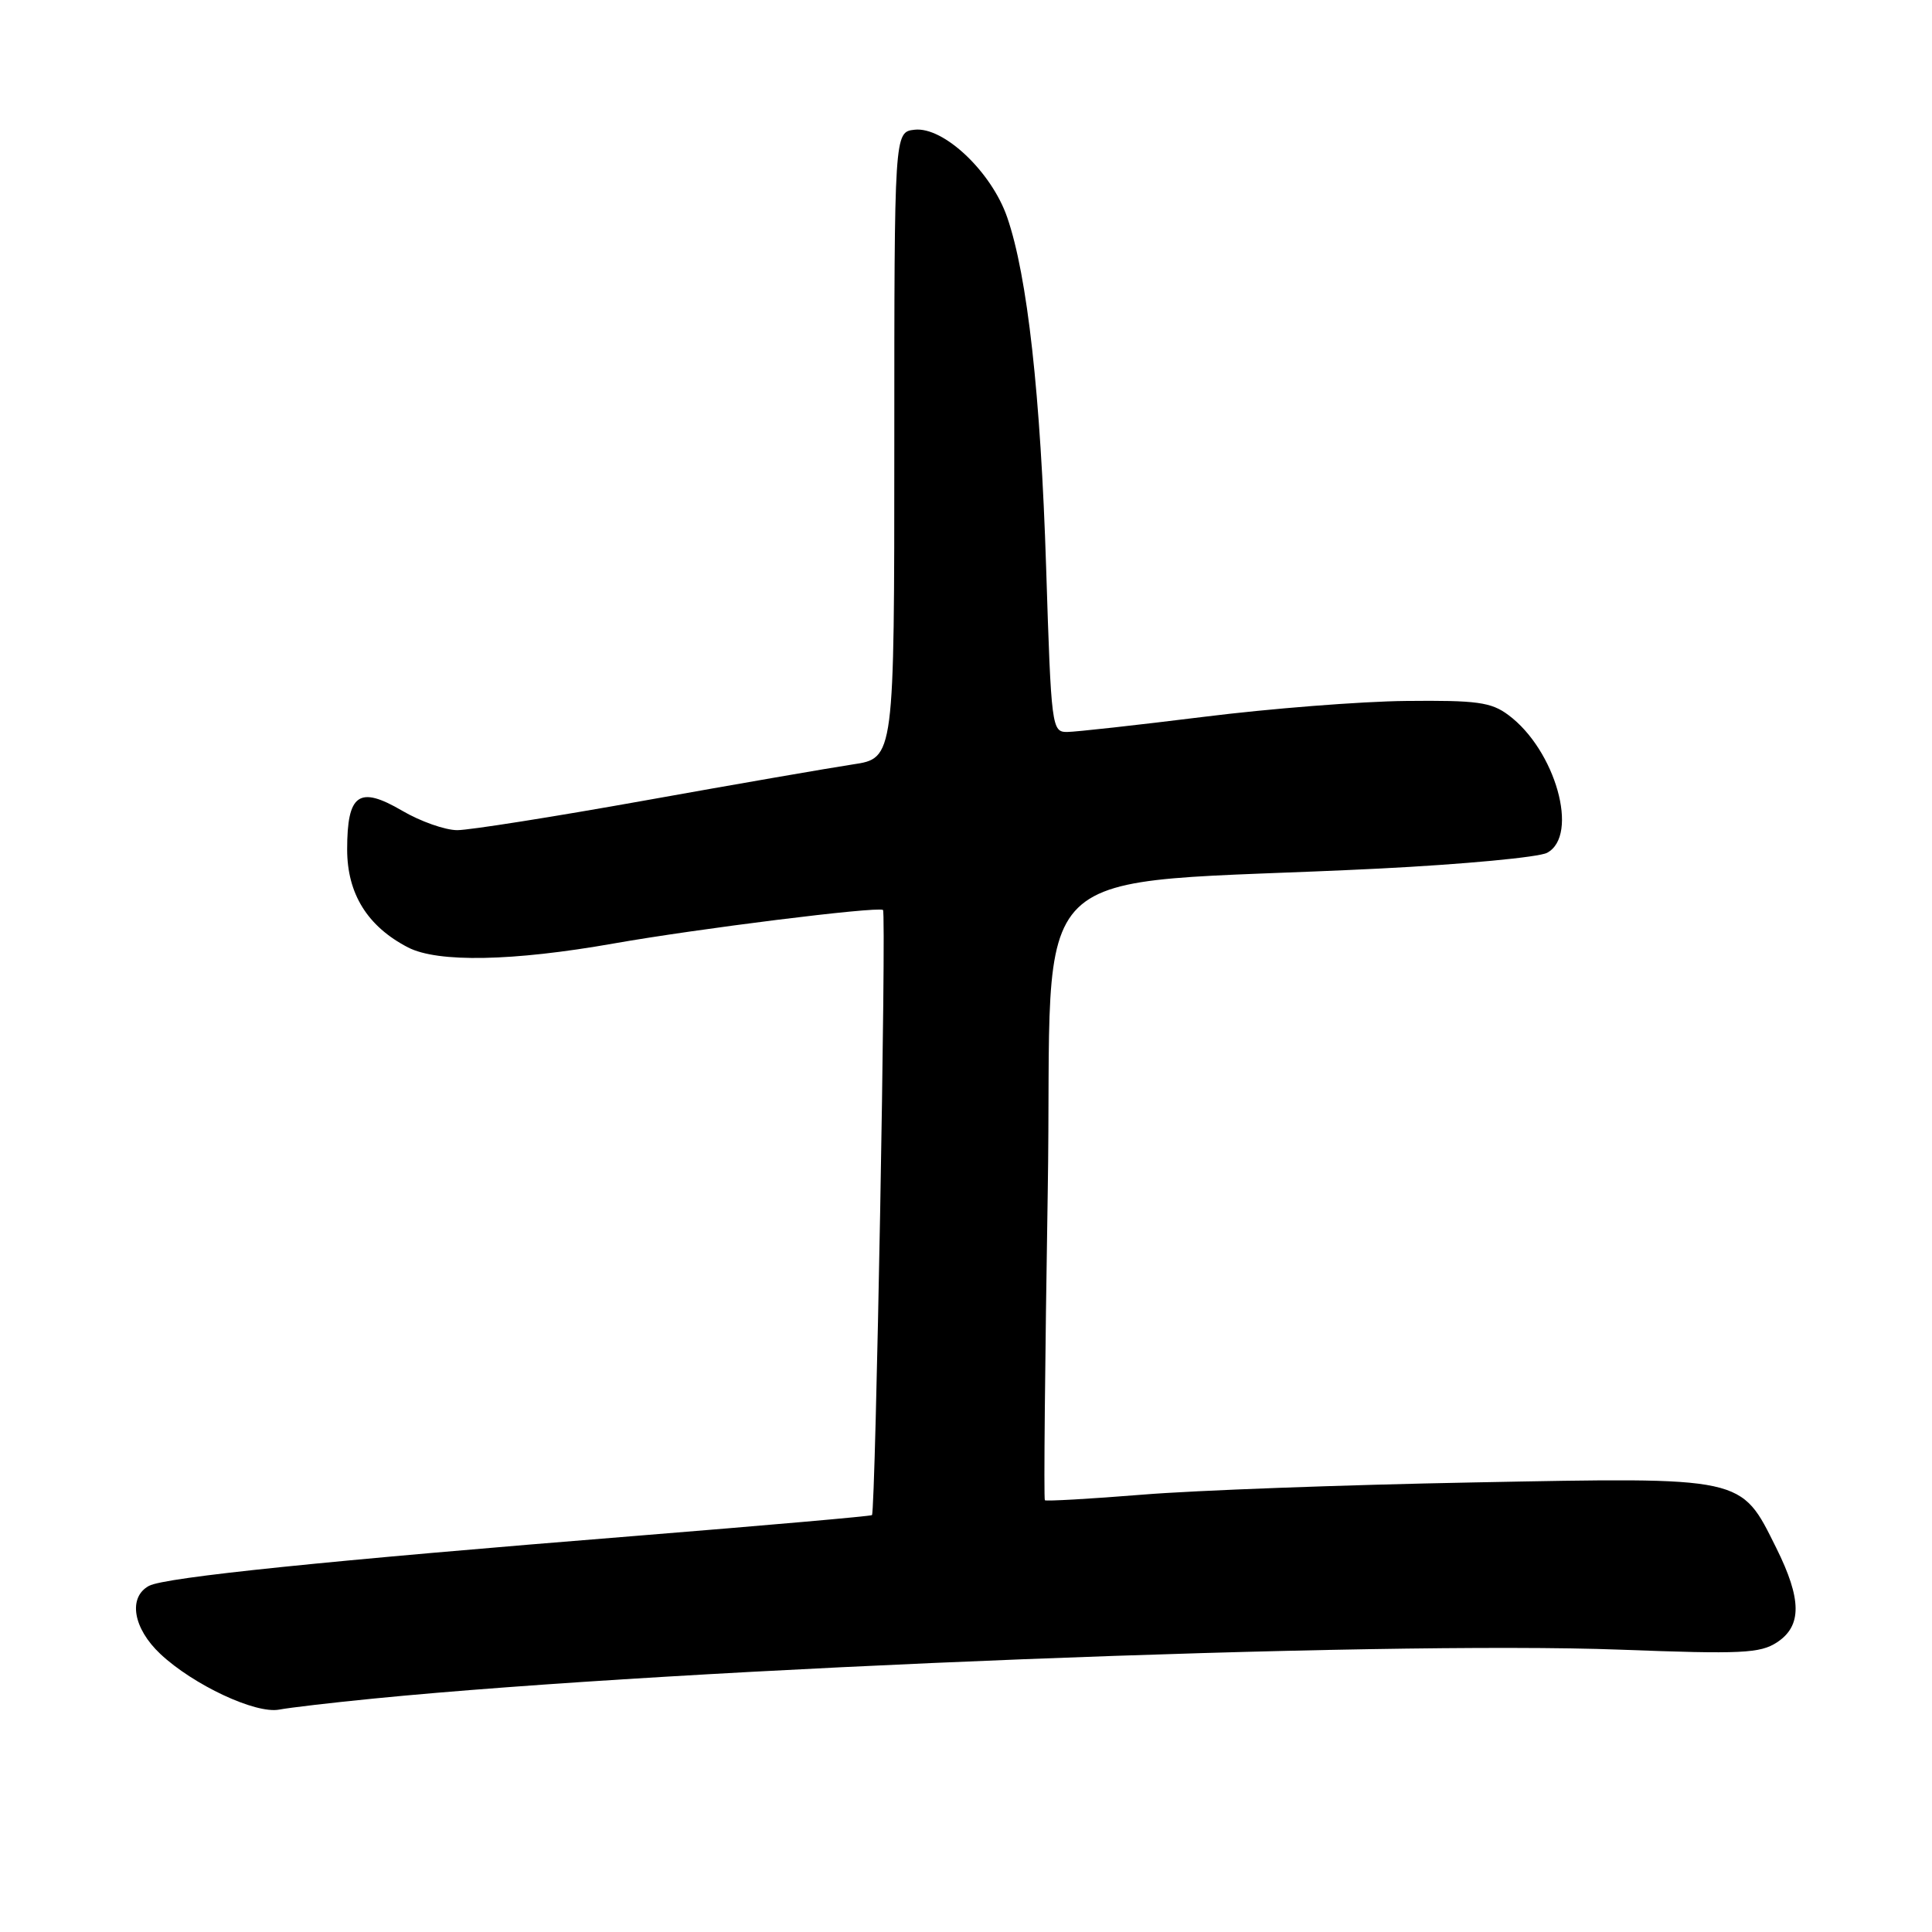 <?xml version="1.0" encoding="UTF-8" standalone="no"?>
<!DOCTYPE svg PUBLIC "-//W3C//DTD SVG 1.1//EN" "http://www.w3.org/Graphics/SVG/1.1/DTD/svg11.dtd" >
<svg xmlns="http://www.w3.org/2000/svg" xmlns:xlink="http://www.w3.org/1999/xlink" version="1.1" viewBox="0 0 256 256">
 <g >
 <path fill="currentColor"
d=" M 49.50 225.07 C 90.53 221.01 182.95 217.39 214.71 218.59 C 230.76 219.20 233.22 219.08 235.46 217.62 C 238.78 215.44 238.75 211.91 235.36 205.10 C 230.62 195.58 231.34 195.74 195.25 196.43 C 178.07 196.75 158.32 197.48 151.37 198.05 C 144.43 198.61 138.61 198.94 138.45 198.79 C 138.29 198.63 138.47 180.27 138.83 158.00 C 139.59 112.20 134.13 117.53 182.75 115.09 C 193.89 114.53 203.91 113.59 205.00 113.00 C 209.30 110.70 206.11 99.36 199.85 94.73 C 197.58 93.04 195.68 92.78 186.31 92.88 C 180.32 92.94 168.23 93.89 159.46 94.99 C 150.68 96.08 142.56 96.98 141.41 96.99 C 139.37 97.00 139.29 96.44 138.62 75.25 C 137.89 52.27 136.14 36.57 133.46 28.80 C 131.38 22.76 125.02 16.75 121.18 17.19 C 118.50 17.50 118.50 17.50 118.50 58.99 C 118.50 100.47 118.50 100.47 113.00 101.29 C 109.97 101.75 97.60 103.89 85.50 106.06 C 73.40 108.23 62.19 110.00 60.59 110.00 C 58.99 110.00 55.70 108.84 53.28 107.42 C 47.57 104.08 46.00 105.18 46.00 112.55 C 46.00 118.42 48.69 122.76 54.07 125.54 C 58.00 127.57 67.94 127.38 81.30 125.02 C 92.40 123.06 116.04 120.11 117.00 120.57 C 117.47 120.79 116.02 200.20 115.54 200.76 C 115.42 200.90 101.41 202.13 84.41 203.50 C 43.22 206.80 21.88 209.00 19.75 210.13 C 16.94 211.64 17.63 215.76 21.25 219.16 C 25.62 223.26 33.87 227.13 37.00 226.53 C 38.38 226.27 44.00 225.61 49.50 225.07 Z "/>
</g>
</svg>